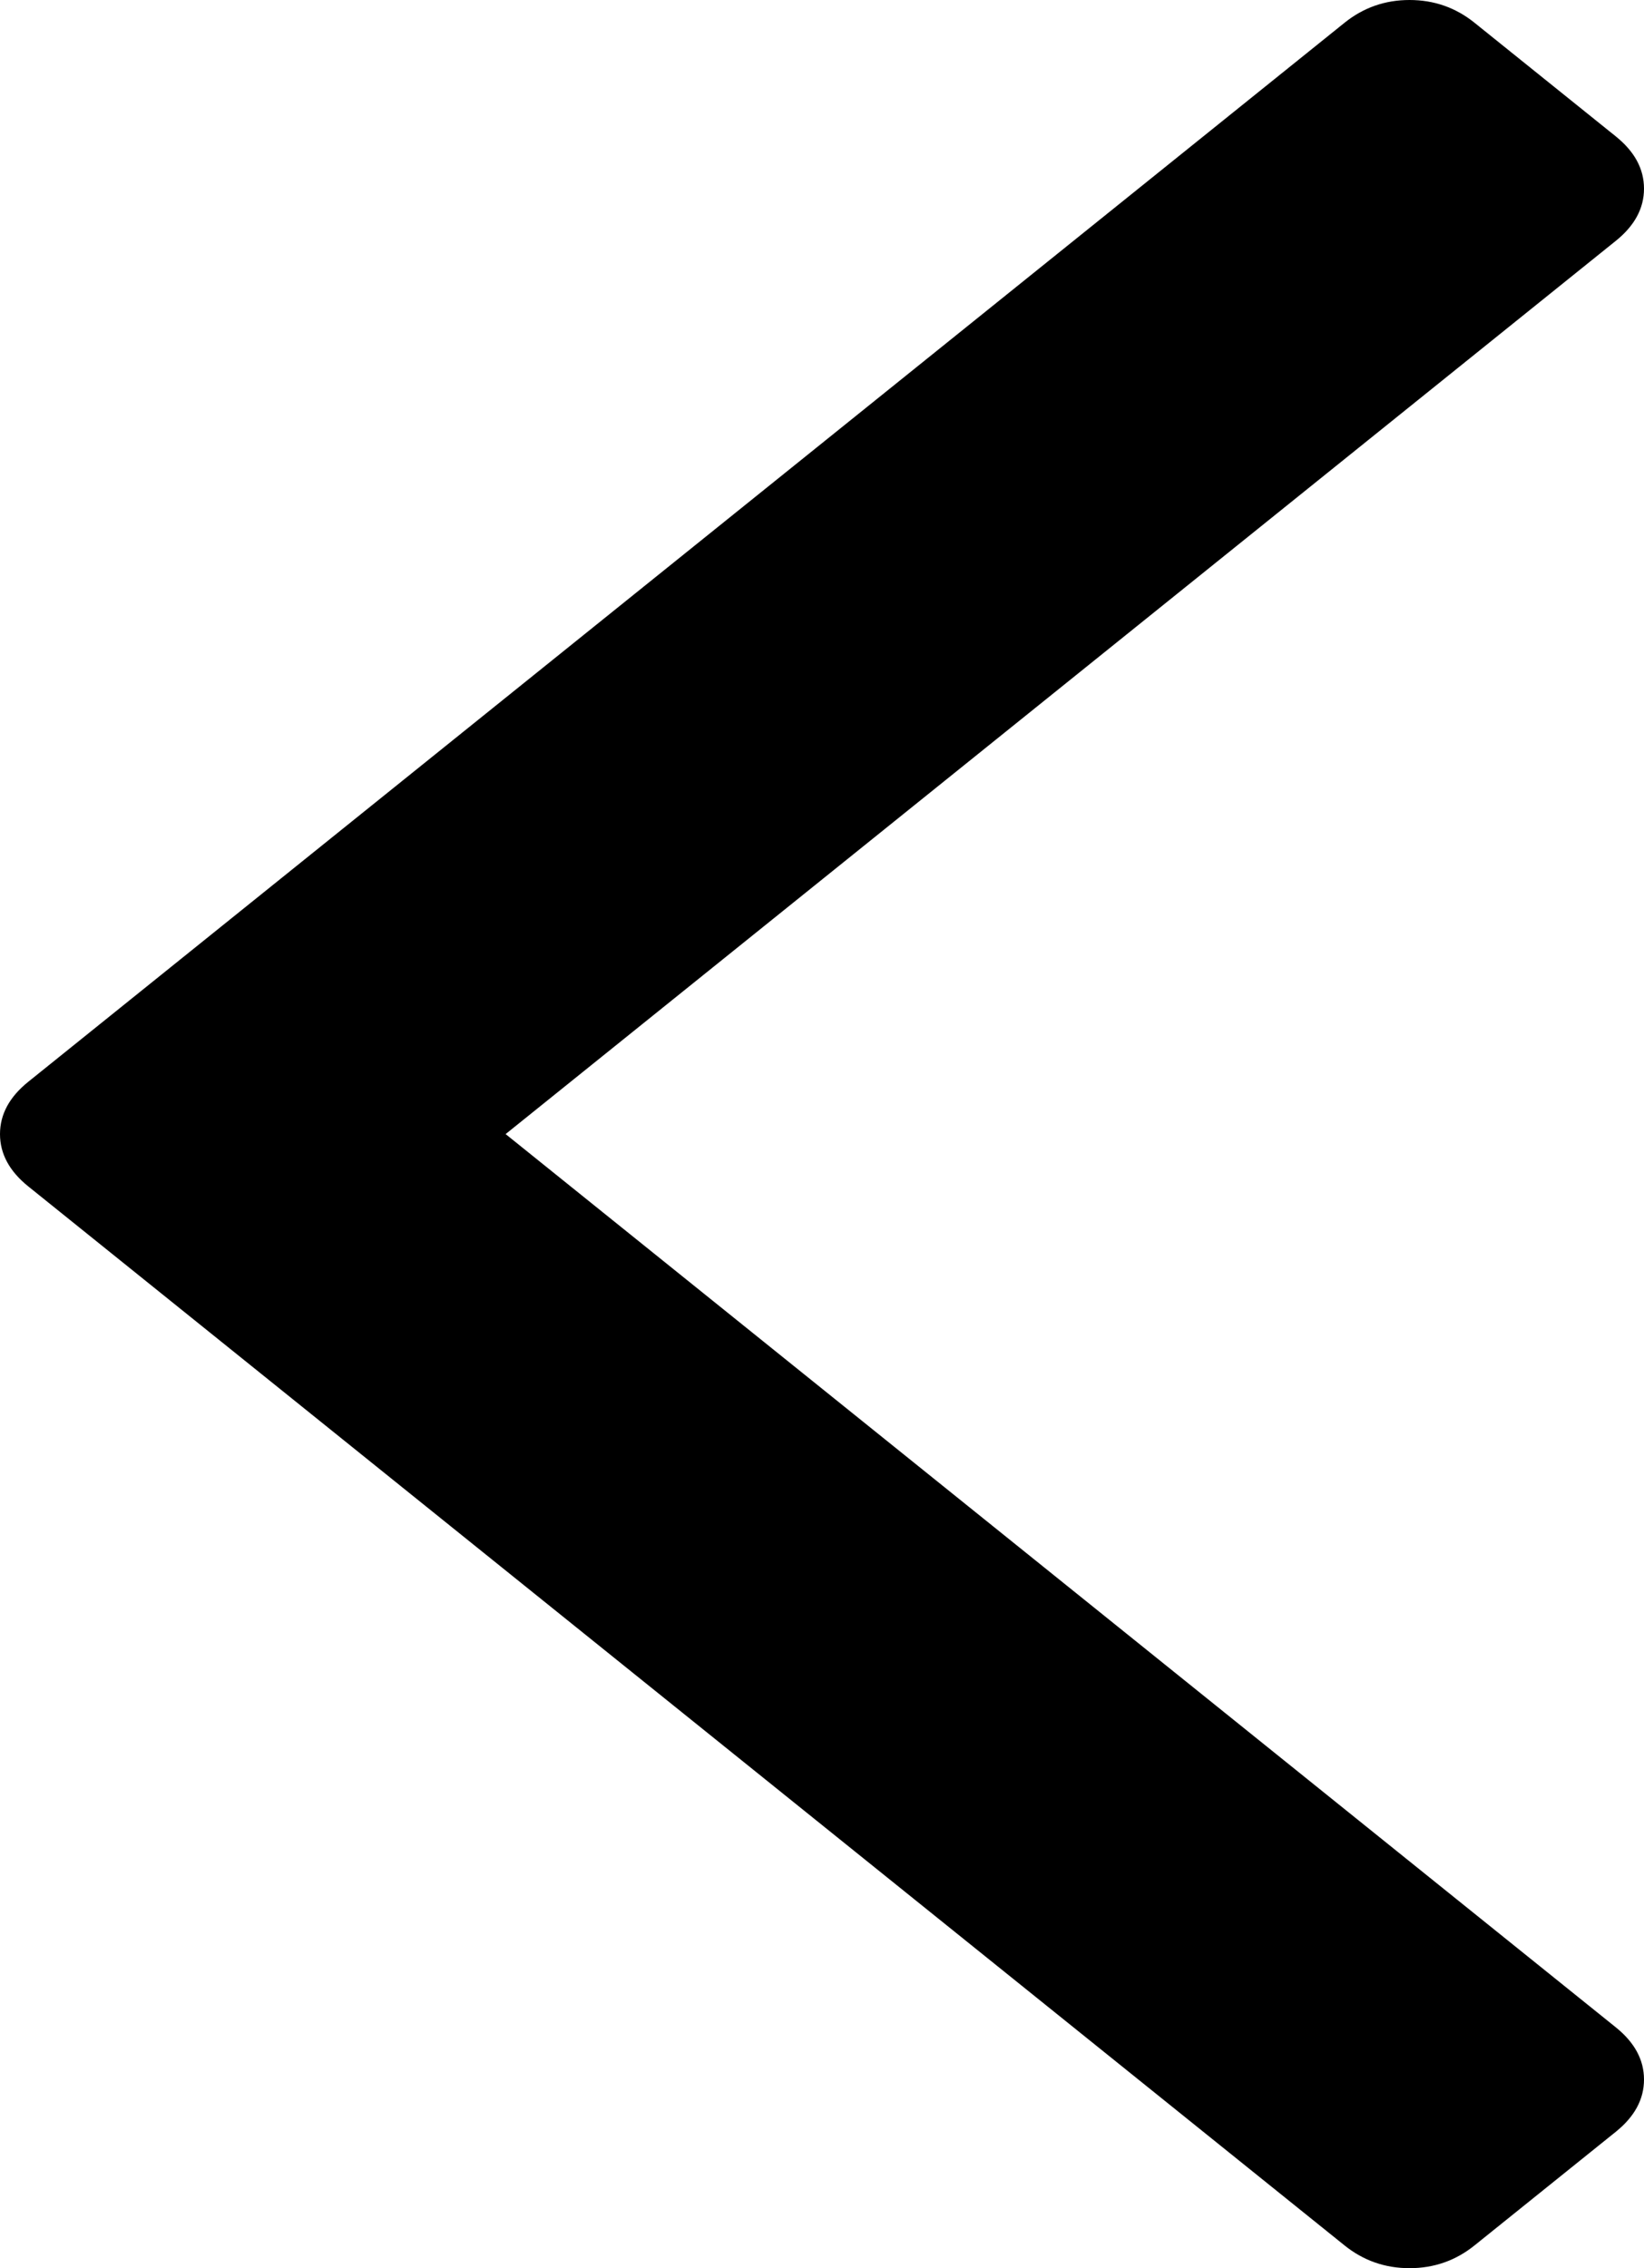 ﻿<?xml version="1.0" encoding="utf-8"?>
<svg version="1.1" xmlns:xlink="http://www.w3.org/1999/xlink" width="29px" height="40px" xmlns="http://www.w3.org/2000/svg">
  <g transform="matrix(1 0 0 1 -85 -288 )">
    <path d="M 28.502 2.405  C 28.834 2.672  29 2.979  29 3.327  C 29 3.674  28.834 3.981  28.502 4.248  L 8.919 20  L 28.502 35.752  C 28.834 36.019  29 36.326  29 36.673  C 29 37.021  28.834 37.328  28.502 37.595  L 26.01 39.599  C 25.678 39.866  25.296 40  24.864 40  C 24.432 40  24.05 39.866  23.718 39.599  L 0.498 20.922  C 0.166 20.655  0 20.347  0 20  C 0 19.653  0.166 19.345  0.498 19.078  L 23.718 0.401  C 24.05 0.134  24.432 0  24.864 0  C 25.296 0  25.678 0.134  26.01 0.401  L 28.502 2.405  Z " fill-rule="nonzero" fill="#000000" stroke="none" transform="matrix(1 0 0 1 85 288 )" />
  </g>
</svg>